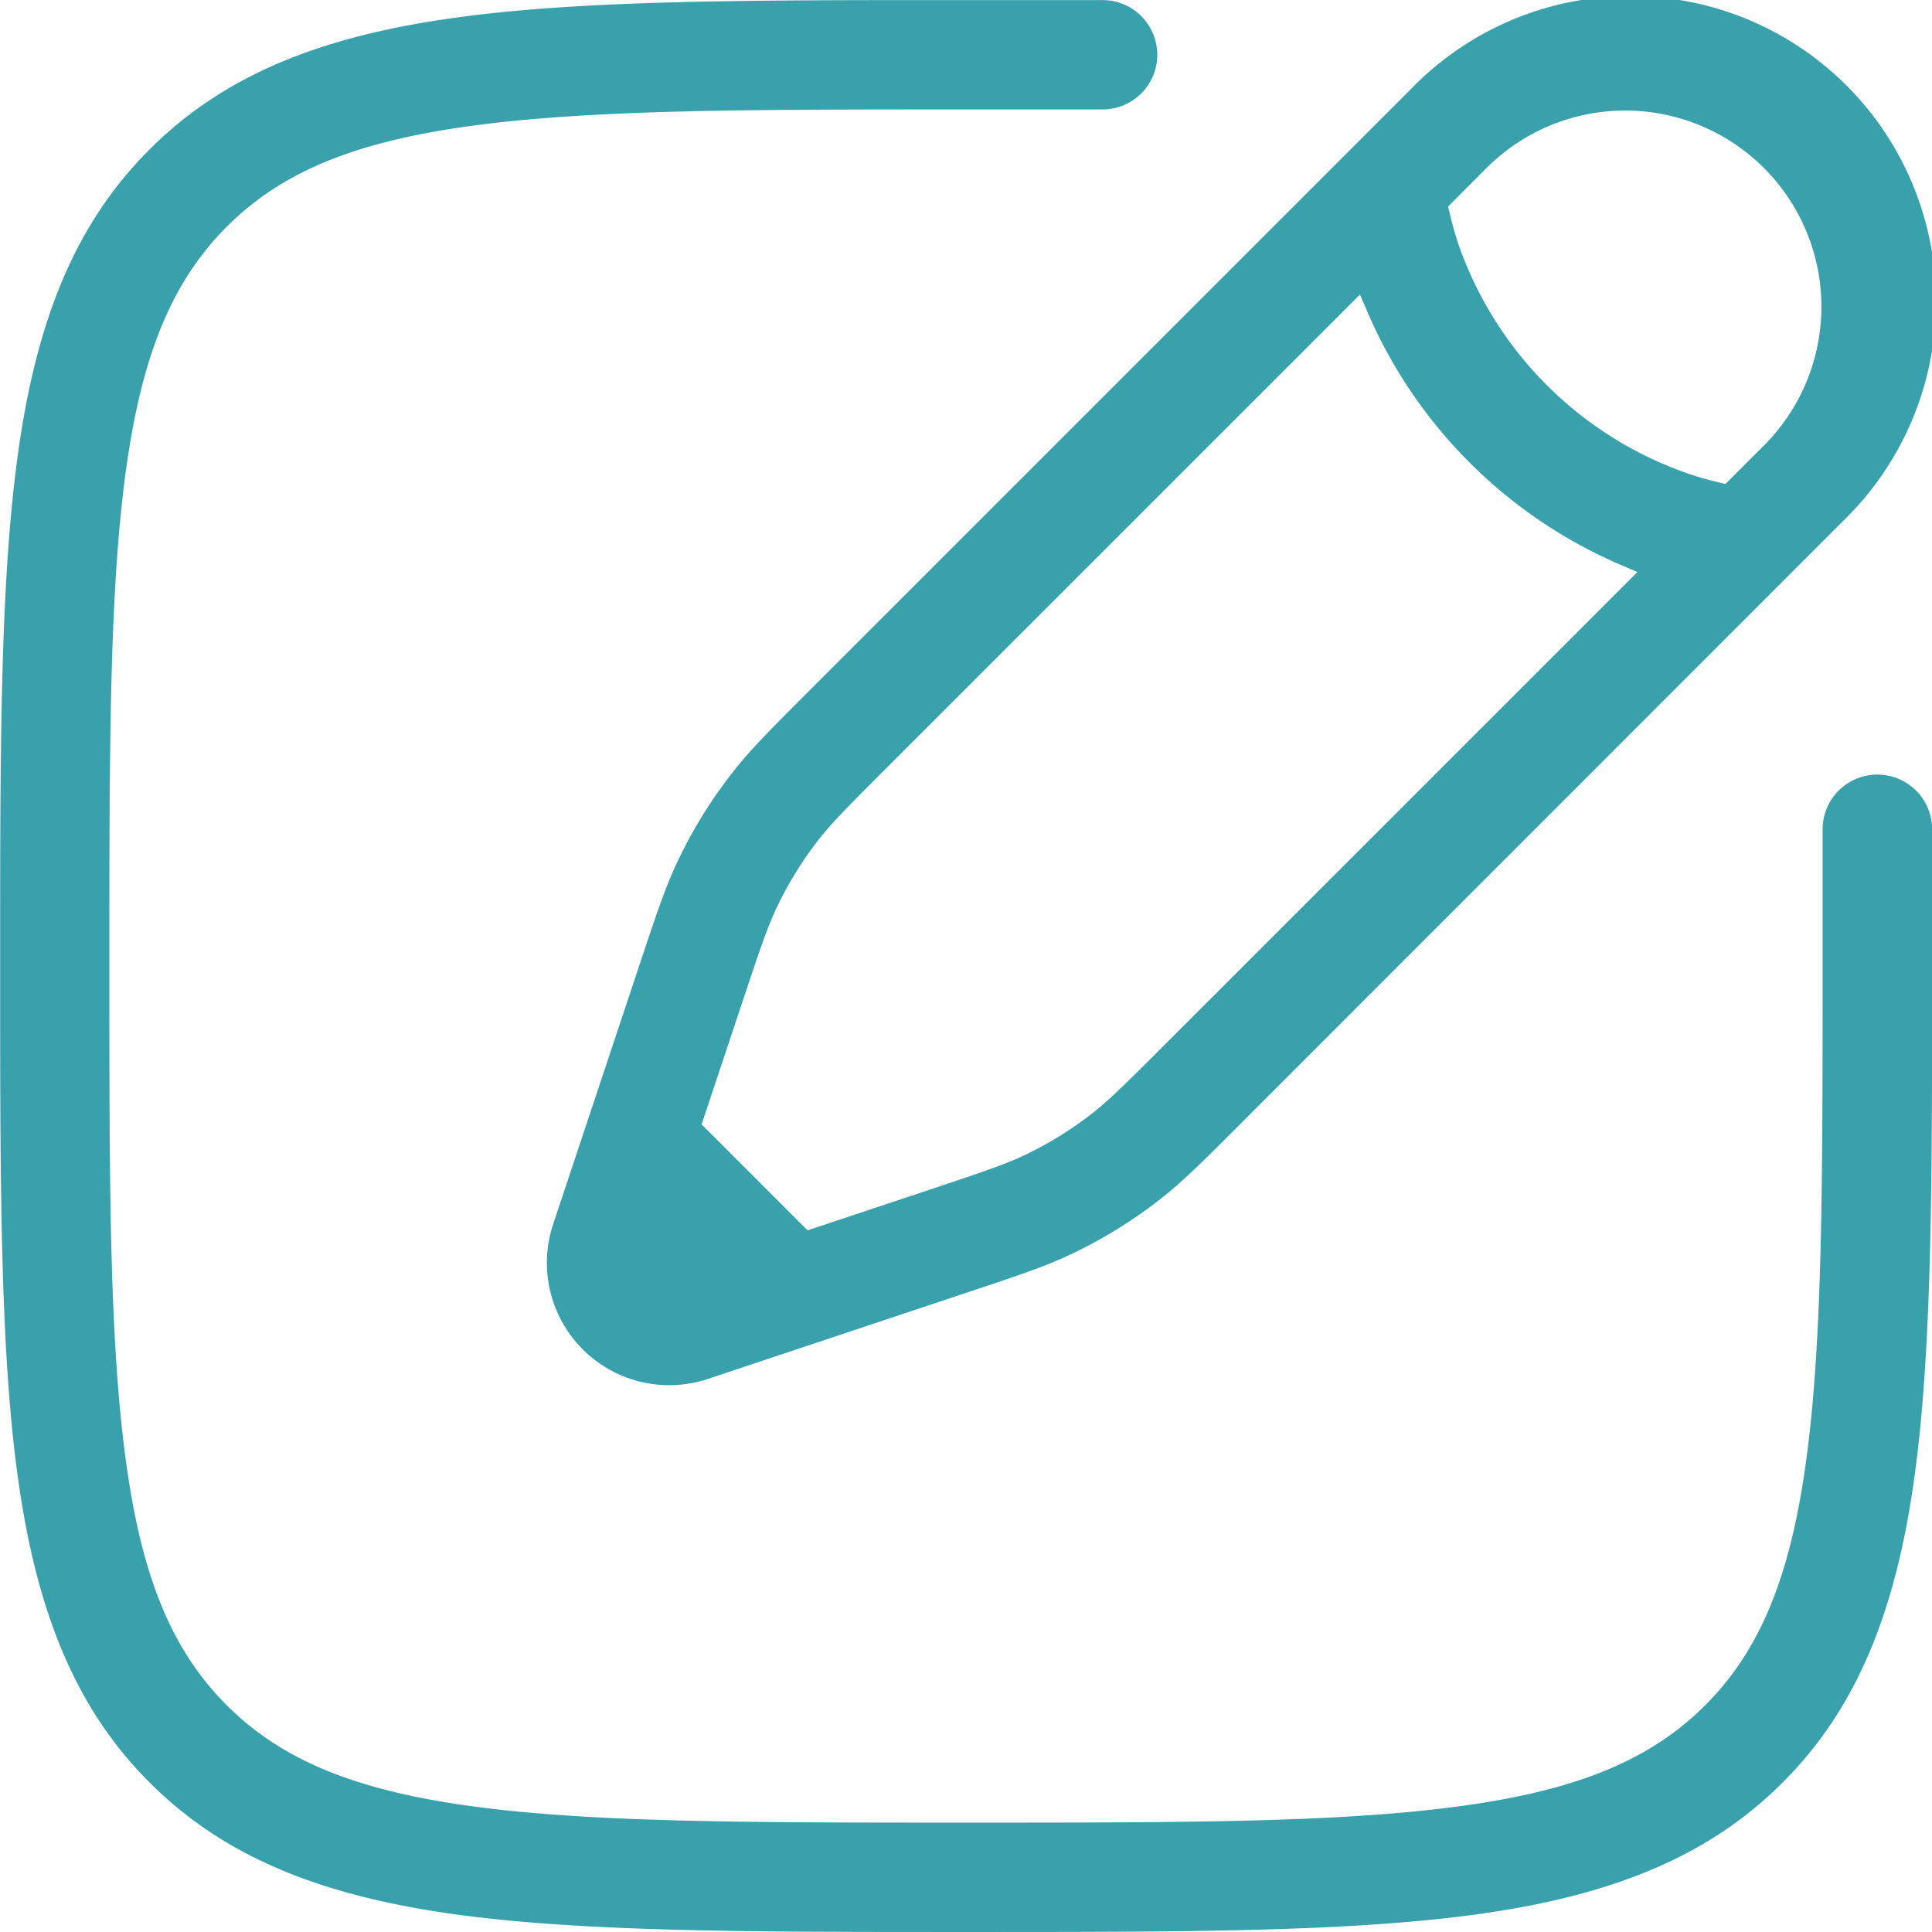 <svg xmlns="http://www.w3.org/2000/svg" viewBox="0 0 706.67 706.67"><path d="M589.83,133.38a126.16,126.16,0,0,0,76.79,76.79c2.7.94,5.4,1.76,8.07,2.47l10.56-10.55a61.76,61.76,0,0,0-87.34-87.33l-10.55,10.55C588.07,128,588.9,130.69,589.83,133.38Z" transform="translate(-46.67 -46.67)" fill="none"/><path d="M339.86,382.79c-3.13,6.58-5.69,14.15-11.7,32.18l-13.42,40.26,30,30L385,471.84c18-6,25.6-8.57,32.18-11.7a123.81,123.81,0,0,0,22.72-14c5.73-4.48,11.42-10.11,24.86-23.55L628.2,259.14a187,187,0,0,1-87.34-87.34L377.45,335.21c-13.44,13.45-19.08,19.13-23.55,24.86A123.48,123.48,0,0,0,339.86,382.79Z" transform="translate(-46.67 -46.67)" fill="none"/><path d="M733.33,330a20,20,0,0,0-20,20v50c0,79.05,0,136.16-5.92,180.21-5.78,43-16.86,70-37,90.17s-47.15,31.25-90.17,37C536.15,713.33,479,713.33,400,713.33s-136.15,0-180.21-5.92c-43-5.78-70-16.86-90.17-37s-31.25-47.15-37-90.17C86.67,536.15,86.67,479,86.67,400s0-136.15,5.92-180.21c5.78-43,16.86-70,37-90.17s47.14-31.25,90.17-37c44-5.92,101.16-5.92,180.21-5.92h50a20,20,0,0,0,0-40H396.05c-75.54,0-135.29,0-181.59,6.28-51.72,6.95-86.6,21.87-113.12,48.39S59.9,162.74,53,214.46c-6.28,46.71-6.28,107.12-6.28,183.61v3.84c0,76.51,0,136.92,6.28,183.63,6.95,51.72,21.88,86.61,48.39,113.12s61.4,41.44,113.12,48.39c46.71,6.28,107.13,6.28,183.63,6.28h3.82c76.5,0,136.92,0,183.63-6.28,51.72-6.95,86.61-21.88,113.12-48.39s41.44-61.4,48.39-113.12c6.28-46.71,6.28-107.13,6.28-183.63V350A20,20,0,0,0,733.33,330Z" transform="translate(-46.67 -46.67)" fill="#38a1ab"/><path d="M294.73,361.28c-4.59,9.62-7.94,19.67-13.49,36.31L249,494.44a44.75,44.75,0,0,0,56.6,56.6l96.82-32.28c16.69-5.56,26.73-8.9,36.34-13.49a173.15,173.15,0,0,0,32-19.75c8.4-6.55,15.88-14,28.29-26.44L720.6,237.45a111.76,111.76,0,1,0-158.05-158L341,301c-12.42,12.42-19.92,19.92-26.47,28.32A173.15,173.15,0,0,0,294.73,361.28Zm296.11-253.6A71.76,71.76,0,0,1,692.32,209.16l-14.53,14.53-2.71-.64a122.18,122.18,0,0,1-11.74-3.43,136.08,136.08,0,0,1-83-83A121.08,121.08,0,0,1,577,124.93l-.65-2.72Zm-260,270.81A132.73,132.73,0,0,1,346,353.92c4.83-6.2,10.61-12,24.36-25.78L544.11,154.41l2.91,6.78A176.69,176.69,0,0,0,638.81,253l6.78,2.91L471.86,429.62c-13.75,13.75-19.58,19.52-25.78,24.36a132.73,132.73,0,0,1-24.57,15.18c-7.11,3.39-14.88,6-33.32,12.17L342.07,496.7,303.3,457.93l15.37-46.12C324.82,393.37,327.45,385.6,330.84,378.49Z" transform="translate(-46.67 -46.67)" fill="#38a1ab"/></svg>